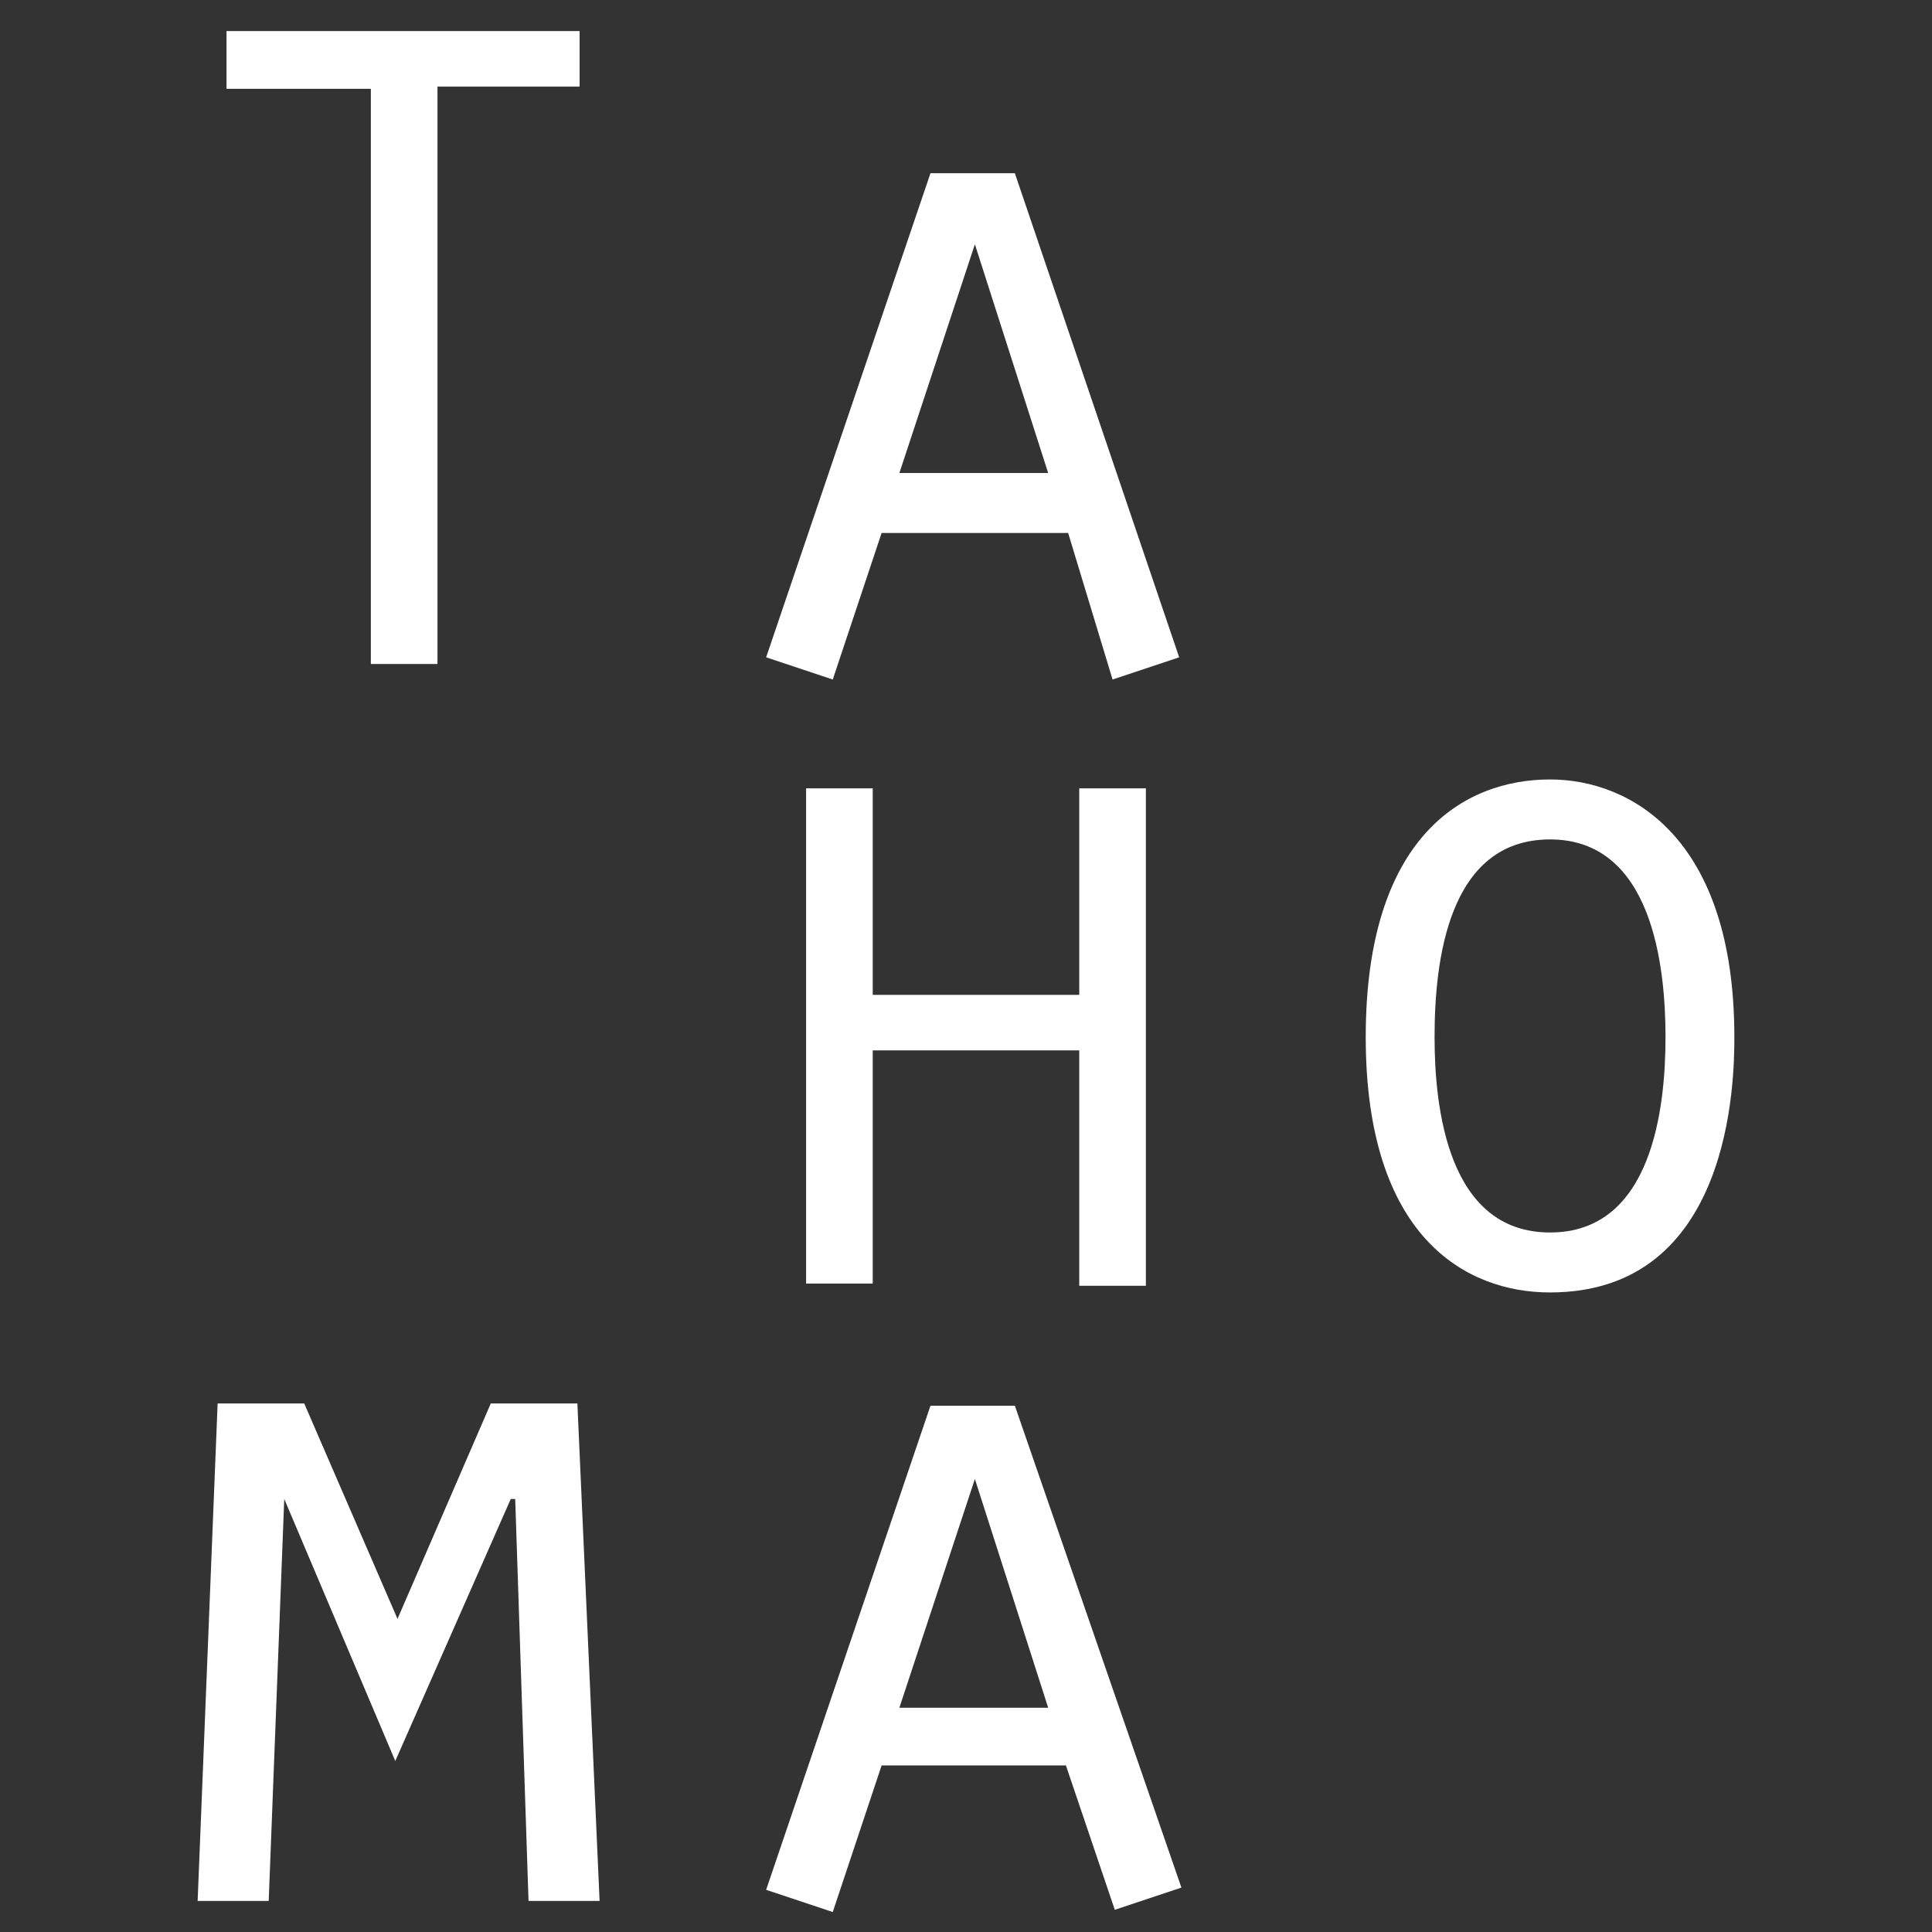 <?xml version="1.0" encoding="utf-8"?>
<!-- Generator: Adobe Illustrator 23.0.0, SVG Export Plug-In . SVG Version: 6.00 Build 0)  -->
<svg version="1.1" id="Layer_1" xmlns="http://www.w3.org/2000/svg" xmlns:xlink="http://www.w3.org/1999/xlink" x="0px" y="0px"
	 viewBox="0 0 87 87" style="enable-background:new 0 0 87 87;" xml:space="preserve">
<rect x="0" y="0" width="87" height="87" fill="#333333" stroke="none"/>
<style type="text/css">
	.st0{display:none;}
	.st1{display:inline;}
	.st2{fill:#FFFFFF;}
	.st3{fill:#FFFDFD;}
</style>
<g class="st0">
	<rect y="0" class="st1" width="87" height="87"/>
</g>
<g id="b">
	<g>
		<path class="st2" d="M16.7,4h-6.5V1.4h15.9v2.5h-6.4v26h-3V4z"/>
		<path class="st2" d="M39.7,24l-2.2,6.6l-3-1l7.4-21.8h3.8l7.4,21.8l-3,1L48.1,24H39.7z M43.9,11l-3.4,10.3h6.7L43.9,11z"/>
		<path class="st2" d="M36.3,35.5h3v9.3h9.3v-9.3h3v22.4h-3V47.3h-9.3v10.5h-3V35.5z"/>
		<path class="st2" d="M78.1,46.7c0,1.9-0.1,11.5-8.3,11.5c-3.8,0-8.3-2.5-8.3-11.5s4.4-11.6,8.3-11.6
			C73.4,35.1,78.1,37.7,78.1,46.7z M64.6,46.7c0,3.2,0.6,8.8,5.2,8.8s5.2-5.6,5.2-8.8c0-3.2-0.6-8.9-5.2-8.9S64.6,43.3,64.6,46.7z"
			/>
		<path class="st2" d="M12.8,67.5L12.8,67.5l-0.7,18.1H8.9l0.9-22.4h3.9l4.2,9.7l4.2-9.7h3.9L27,85.6h-3.2l-0.6-18.1H23l-5.2,11.8
			L12.8,67.5z"/>
		<path class="st2" d="M39.7,79.5l-2.2,6.6l-3-1l7.4-21.8h3.8L53.2,85l-3,1L48,79.5H39.7z M43.9,66.6l-3.4,10.3h6.7L43.9,66.6z"/>
	</g>
</g>
<g id="w" class="st0">
	<g class="st1">
		<path class="st3" d="M20.6,9.8H15V7.5h13.7v2.2h-5.5v22.4h-2.6V9.8z"/>
		<path class="st3" d="M40.5,27l-1.9,5.7L36,31.8L42.4,13h3.3l6.4,18.8l-2.6,0.9L47.7,27H40.5z M44.1,15.8l-2.9,8.9H47L44.1,15.8z"
			/>
		<path class="st3" d="M37.5,36.9h2.6v8h8v-8h2.6v19.3h-2.6v-9.1h-8v9.1h-2.6V36.9z"/>
		<path class="st3" d="M73.6,46.6c0,1.6-0.1,9.9-7.2,9.9c-3.3,0-7.2-2.2-7.2-9.9s3.8-10,7.2-10C69.6,36.6,73.6,38.8,73.6,46.6z
			 M62,46.6c0,2.8,0.5,7.6,4.5,7.6s4.5-4.8,4.5-7.6s-0.5-7.7-4.5-7.7S62,43.7,62,46.6z"/>
		<path class="st3" d="M17.3,64.6L17.3,64.6l-0.6,15.6h-2.8l0.8-19.3h3.4l3.6,8.4l3.6-8.4h3.4l0.8,19.3h-2.8l-0.5-15.6h-0.1
			l-4.5,10.2L17.3,64.6z"/>
		<path class="st3" d="M40.5,74.9l-1.9,5.7L36,79.7l6.4-18.8h3.3l6.4,18.8l-2.6,0.9l-1.9-5.7H40.5z M44.1,63.8l-2.9,8.9H47
			L44.1,63.8z"/>
	</g>
</g>
<g class="st0">
	<g class="st1">
		<path class="st2" d="M43.5,5C64.7,5,82,22.3,82,43.5S64.7,82,43.5,82S5,64.7,5,43.5S22.3,5,43.5,5 M43.5,0C19.5,0,0,19.5,0,43.5
			S19.5,87,43.5,87S87,67.5,87,43.5S67.5,0,43.5,0L43.5,0z"/>
	</g>
	<g class="st1">
		<path class="st2" d="M22.6,52.5l2.6-3.5c1.2-1.7,2.3-3.3,3.6-4.9c1.7-2.2,3.6-4.4,5.4-6.6c3.3-3.9,6.9-7.6,10.5-11.2
			c0.7-0.7,1.4-1.5,2-2.3c0.5-0.6,1.1-0.7,1.8-0.7c1.4,0,2.7,0.3,3.9,1.1c1,0.7,1.1,1.4,0.6,2.3l-8.2,13.8c-0.4,0.8-0.9,1.6-1.3,2.4
			c-0.7,1.4-1.2,2.8-1.7,4.4c0.2-0.2,0.4-0.4,0.6-0.7c2.3-3.2,5.1-6.2,7.9-9.2c0.8-0.9,1.8-1.8,2.5-2.7c1.4-2,3.2-3.6,4.9-5.4
			l5.1-5.5c1.6-1.7,3.2-3.4,4.8-5.1c0.7-0.7,1.6-0.9,2.5-0.5c1,0.5,2,1,2.8,1.7c1,0.7,1,1.3,0.2,2.2c-0.2,0.3-0.4,0.7-0.6,1
			c-5.4,9.4-10.1,19-14.9,28.6c-1.6,3.1-3,6.1-4.5,9.3c-0.4,0.9-0.6,1.9-0.7,3c0.5-0.5,1.1-0.9,1.5-1.5c3.2-3.8,6.4-7.6,9.5-11.4
			c0.6-0.7,1.3-1,2.2-1c0.3,0,0.7,0.2,0.8,0.4c0.1,0.2,0.1,0.7-0.2,1c-0.6,0.6-1.3,1.1-1.9,1.8c-2.2,2.4-4.1,5-6.2,7.3
			c-2.7,3.1-5.3,6.6-7.4,10.1c-1,1.7-2.8,1.9-4.2,1.3c-0.8-0.3-1.6-0.7-2.3-1.3c-0.8-0.5-0.9-1.4-0.7-2.2c0.7-2,1.2-4.2,2.1-6.1
			c2.1-4.7,4.4-9.3,6.6-13.9c1.4-2.8,2.7-5.6,4.2-8.4c2-3.6,4.1-7.3,6.1-10.9l0.7-1.3c-0.1-0.1-0.2-0.1-0.3-0.2l-6.1,6
			c-0.5,0.5-1,0.9-1.4,1.4c-1.9,2-3.8,3.9-5.6,5.9c-1,1.1-1.9,2.4-2.8,3.6c-1.6,2.1-3.2,4.2-5,6.3c-0.7,0.9-1.7,1.6-2.7,2.2
			c-0.4,0.2-1.2,0.1-1.7-0.1c-1.3-0.3-2.3-1.1-2.9-2.2c-0.2-0.3-0.4-0.5-0.8-0.9c2-6,5-11.6,8.5-17.2c-0.4,0.2-0.5,0.2-0.5,0.3
			c-7.2,6.8-13,14.4-18.7,22.4c-0.4,0.6-0.7,1.3-1.1,1.9c-0.7,1.1-1.4,2.2-2.3,3.1c-0.7,0.9-2.3,1.1-3.2,0.6
			c-1.4-0.8-2.7-1.6-3.2-3.6c2-4.3,4.1-9,6.5-13.5c2.3-4.5,4.9-8.9,7.4-13.4c-0.8,0.4-1.7,1.5-2.2,2.3c-0.6,0.9-1.2,1.8-1.9,2.7
			c-0.6,0.8-2.5-0.1-3.2-0.3c-0.4-1.3-0.8-3.2-0.3-4.5c0.5-1.2,1.9-1.9,3-2.7c2.6-2,5.2-3.9,8.1-5.5c0.3-0.1,0.5-0.3,0.8-0.5
			c1.6-0.9,3.6-0.6,5,0.7c0.7,0.6,0.9,1.2,0.4,1.9c-1.4,1.9-2.2,4.2-3.2,6.3c-1.3,2.6-2.9,5-4.3,7.5c-1.5,2.6-2.9,5.2-4.3,7.9
			c-1,1.9-1.8,3.8-2.7,5.6l-0.2,0.6C22.5,52.4,22.5,52.5,22.6,52.5z"/>
	</g>
</g>
</svg>
